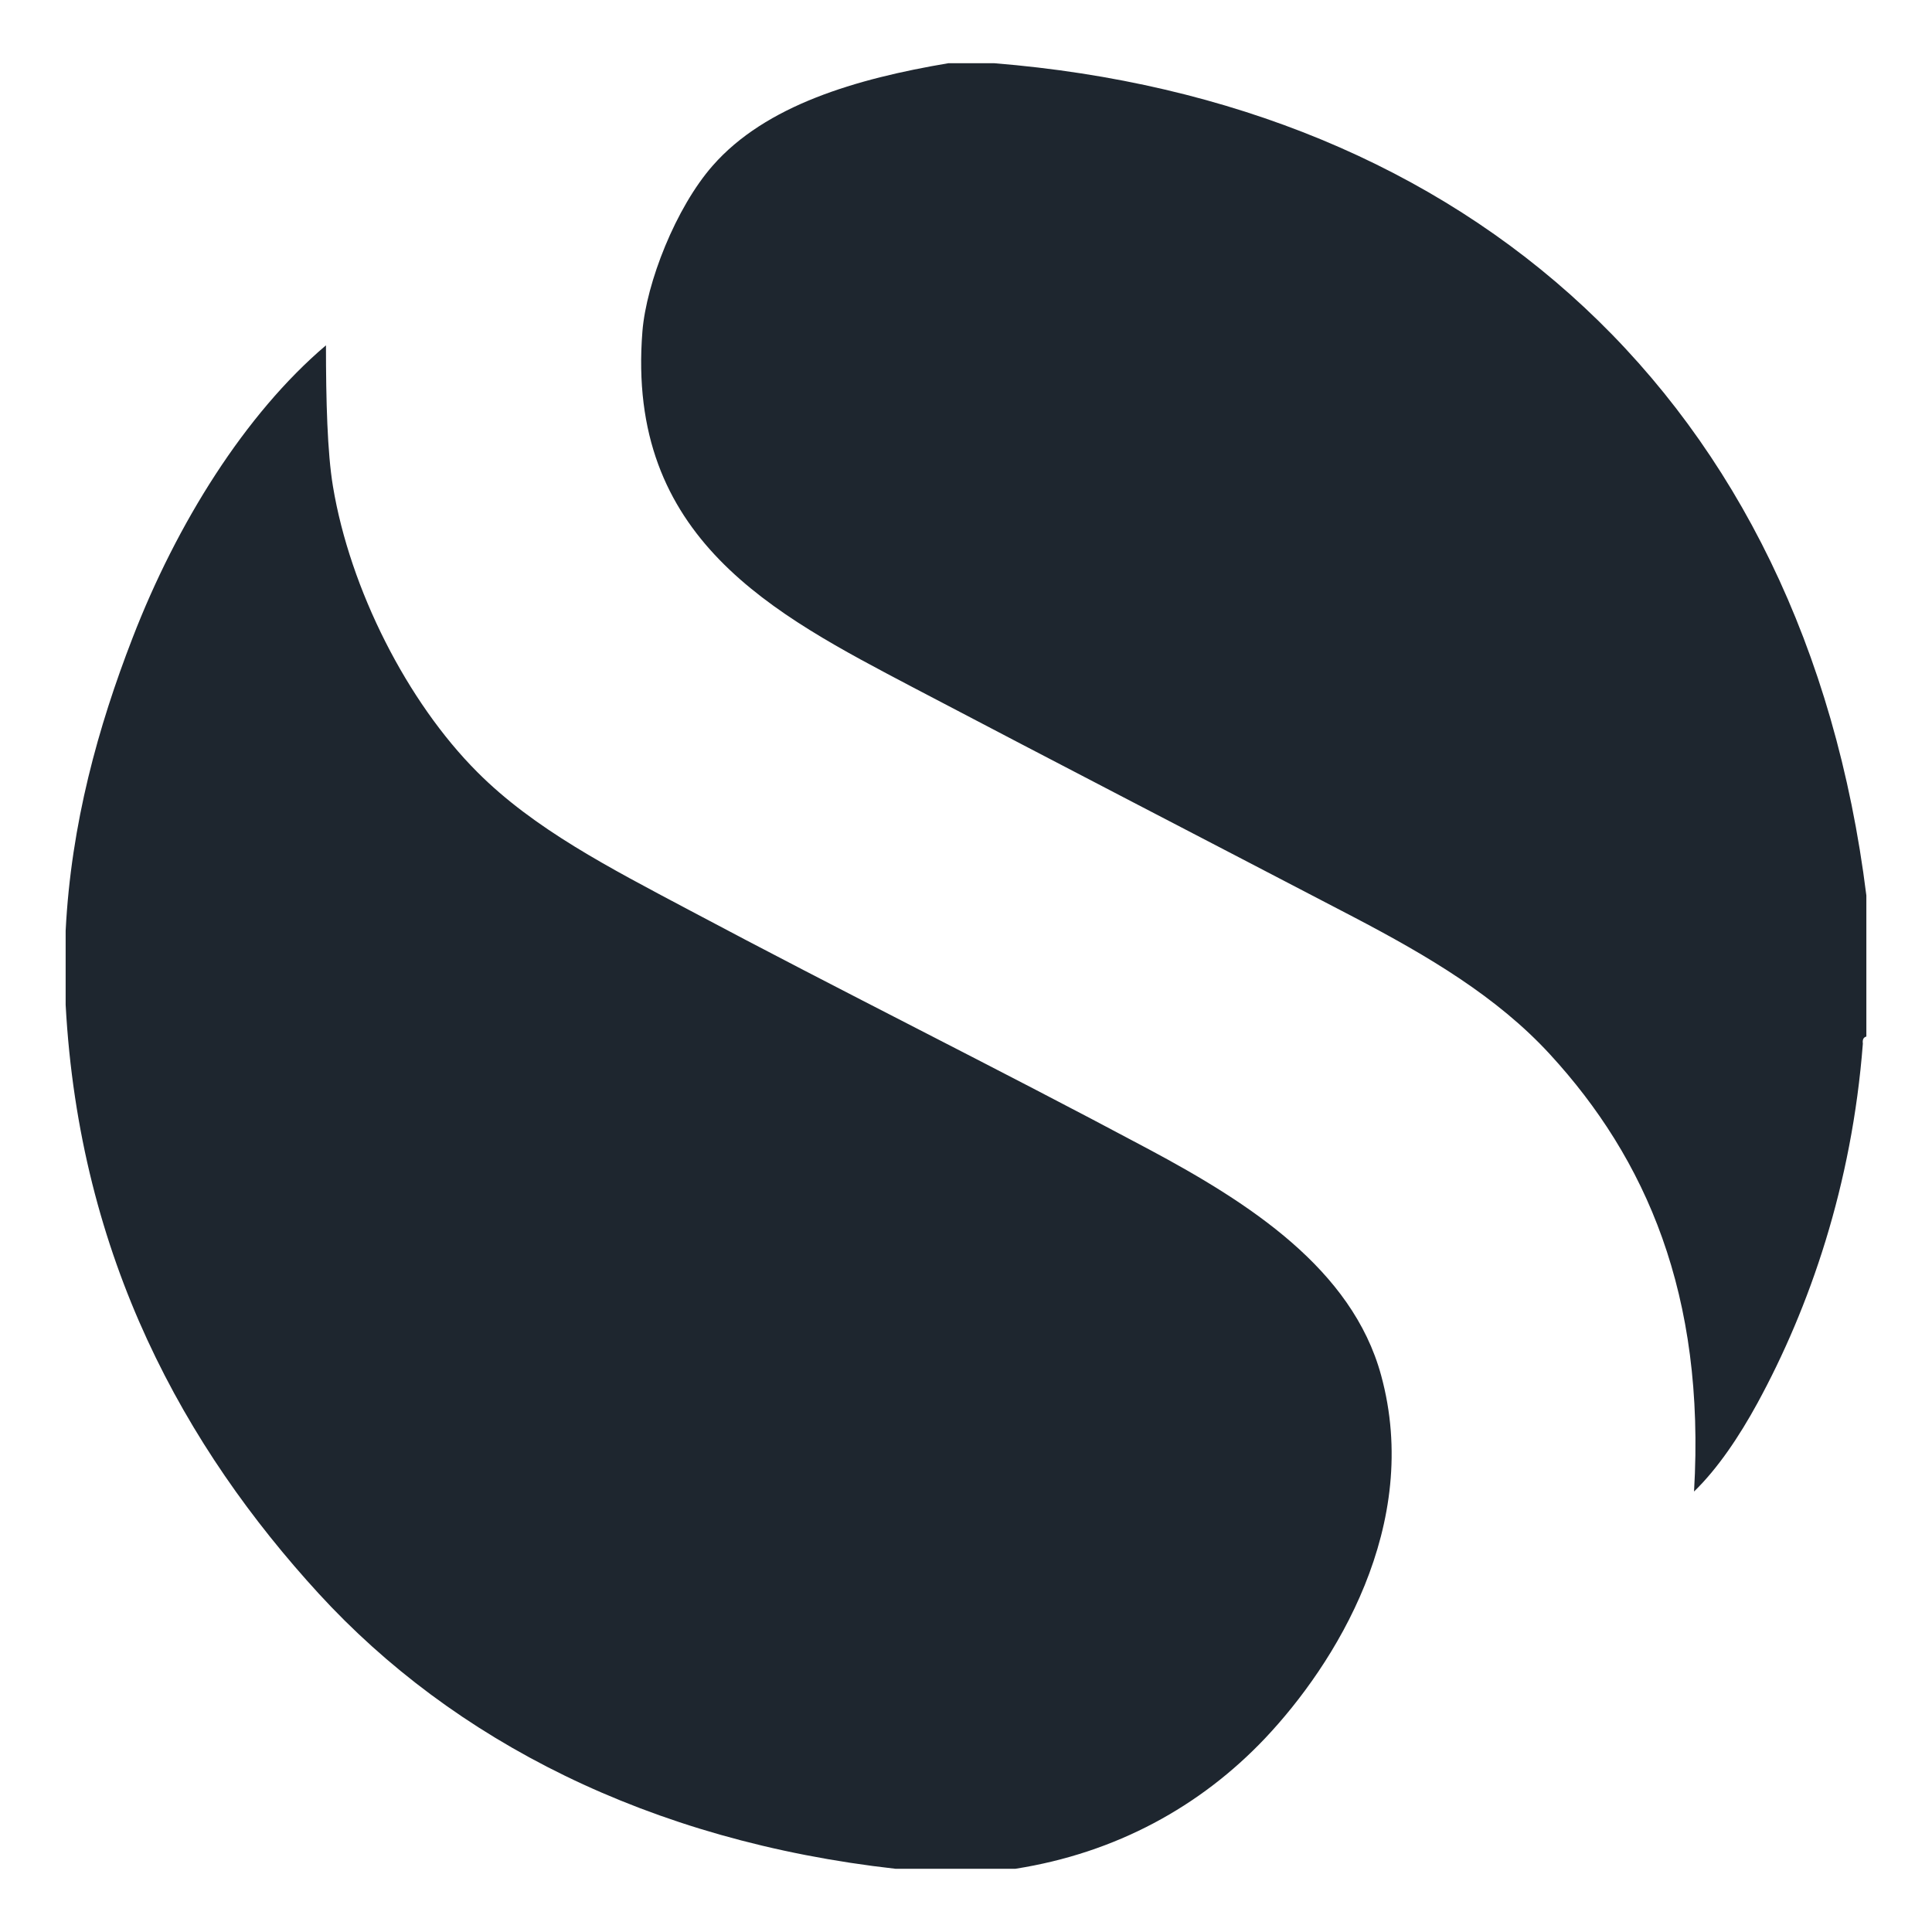 <?xml version="1.0" ?><!DOCTYPE svg  PUBLIC '-//W3C//DTD SVG 1.1//EN'  'http://www.w3.org/Graphics/SVG/1.1/DTD/svg11.dtd'><svg height="512px" style="enable-background:new 0 0 512 512;" version="1.1" viewBox="0 0 512 512" width="512px" xml:space="preserve" xmlns="http://www.w3.org/2000/svg" xmlns:xlink="http://www.w3.org/1999/xlink"><g id="_x33_6-simple"><g><g><path d="M84.508,422.365c-35.438-38.668-63.469-88.82-67.111-156.08v-19.618     c1.435-28.411,8.653-54.154,17.719-77.574c11.719-30.356,29.854-59.391,51.268-77.578c0,14.538,0.355,28.411,1.852,37.383     c4.532,27.278,19.683,57.118,38.235,75.69c15,15.074,35.134,25.425,55.922,36.461c41.455,22.073,80.881,41.534,122.105,63.548     c26.512,14.173,53.803,31.671,61.496,59.817c10.914,39.766-12.227,76.672-30.746,96.262     c-17.092,18.033-39.492,30.384-66.188,34.574h-31.703C171.92,487.918,120.086,461.152,84.508,422.365L84.508,422.365z      M242.014,182.196c38.201,20.061,77.662,40.463,116.525,60.735c20.016,10.468,38.236,21.261,52.197,36.453     c25.41,27.634,41.277,63.644,38.201,115.888c6.295-6.102,11.994-14.627,16.764-23.355c13.869-25.425,25.082-57.815,27.975-95.339     c-0.146-1.111,0.184-1.678,0.928-1.885v-37.387C478.197,105.84,388.961,26.888,263.453,16.75h-12.107     c-24.516,4.125-48.436,11.155-62.451,27.125c-9.844,11.185-17.598,31.102-18.643,43.903     C165.836,142.774,205.146,162.778,242.014,182.196L242.014,182.196z M242.014,182.196" style="fill:#1E262F;"/></g></g></g><g id="Layer_1"/></svg>